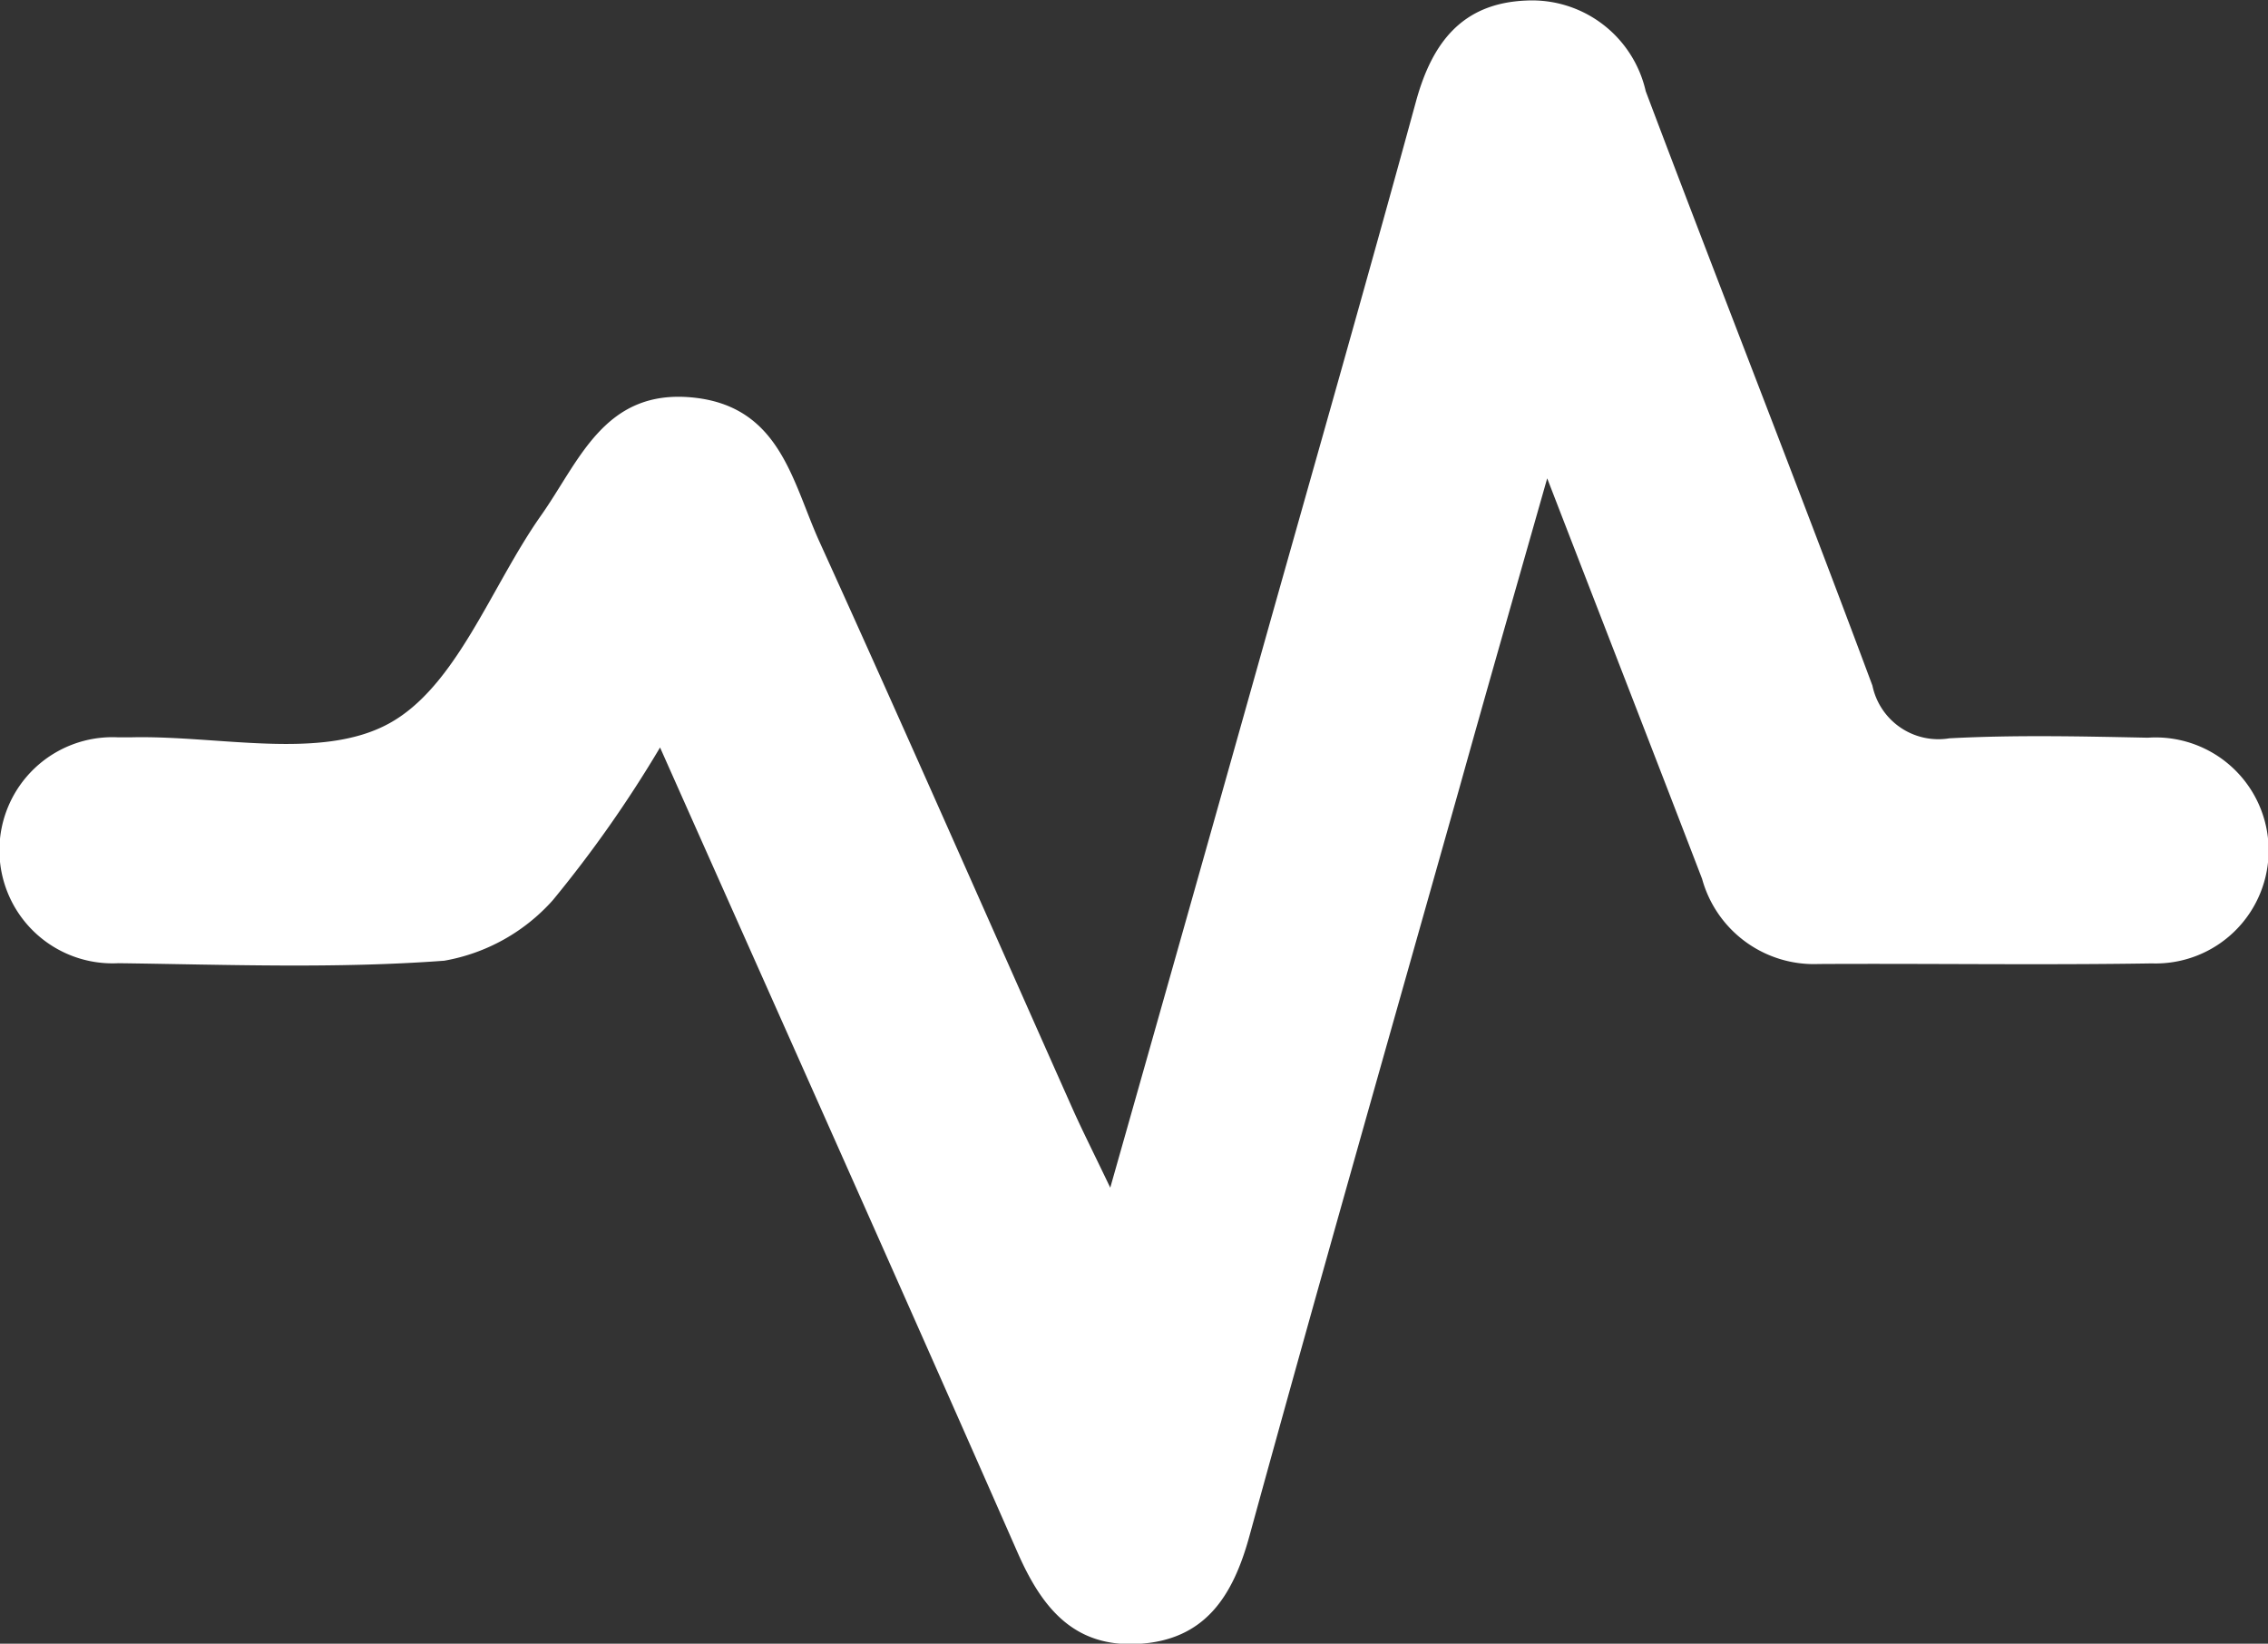 <svg xmlns="http://www.w3.org/2000/svg" width="33.677" height="24.405" viewBox="0 0 33.677 24.405">
  <rect x="0" y="0" width="33.677" height="24.405" fill="#333333" stroke="none"/>
  <path id="Path_62" data-name="Path 62" d="M821.216,274.384a18.108,18.108,0,0,1-1.591,2.266,2.809,2.809,0,0,1-1.613.9c-1.606.12-3.225.058-4.839.037a1.679,1.679,0,1,1-.012-3.354c.07,0,.141,0,.21,0,1.293-.029,2.8.346,3.811-.2s1.518-2.03,2.265-3.091c.57-.806.939-1.88,2.245-1.755s1.485,1.246,1.89,2.14c1.273,2.8,2.513,5.623,3.766,8.436.138.308.29.608.553,1.157.8-2.819,1.525-5.384,2.247-7.95.768-2.727,1.547-5.45,2.294-8.183.24-.873.689-1.456,1.639-1.493a1.731,1.731,0,0,1,1.771,1.346c1.112,2.946,2.267,5.875,3.366,8.825a1,1,0,0,0,1.142.783c.98-.052,1.966-.029,2.947-.009a1.678,1.678,0,1,1,.06,3.351c-1.649.026-3.3,0-4.947.009a1.722,1.722,0,0,1-1.731-1.264c-.724-1.885-1.457-3.766-2.3-5.947-.489,1.719-.9,3.152-1.3,4.585-1.044,3.7-2.1,7.4-3.119,11.11-.245.9-.66,1.559-1.663,1.611-.953.048-1.423-.542-1.78-1.352C824.794,282.4,823.034,278.471,821.216,274.384Z" transform="translate(-811.415 -263.286)" fill="#fff" fill-rule="evenodd"/>
</svg>
